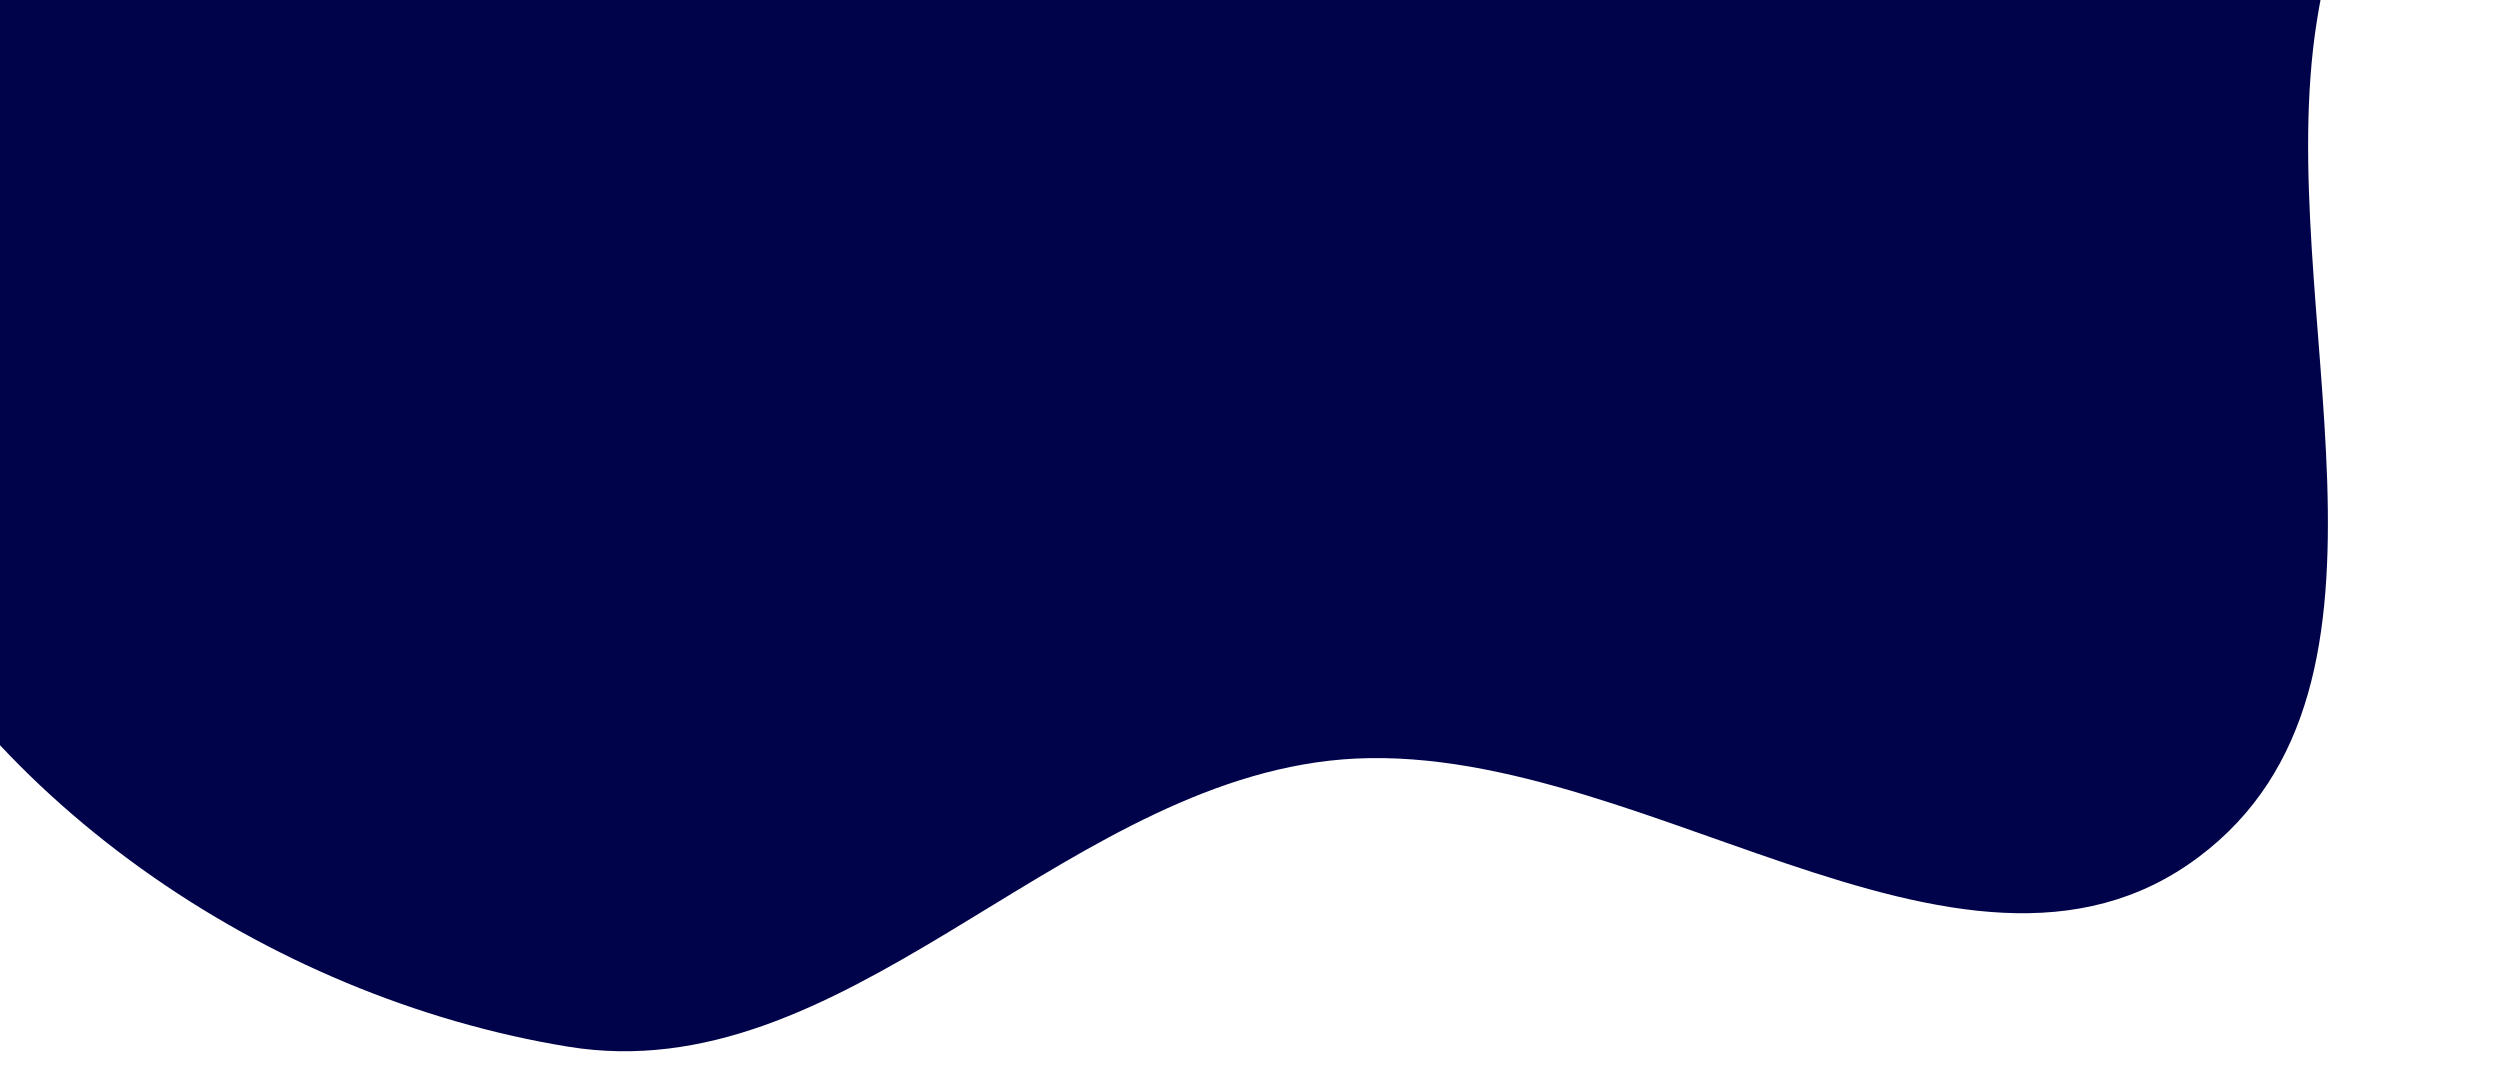 <svg width="105" height="45" viewBox="0 0 105 45" fill="none" xmlns="http://www.w3.org/2000/svg">
<path fill-rule="evenodd" clip-rule="evenodd" d="M92.332 36.004C82.288 43.516 68.267 30.504 55.798 31.953C44.213 33.3 35.383 45.842 23.865 43.961C11.228 41.897 -1.18 33.503 -6.388 21.798C-11.534 10.231 -8.249 -3.809 -2.363 -14.991C2.61 -24.44 13.897 -27.614 22.757 -33.571C29.555 -38.142 35.904 -42.454 43.4 -45.762C53.857 -50.377 63.804 -58.836 75.038 -56.644C87.193 -54.272 98.942 -45.606 103.412 -34.051C107.793 -22.728 99.199 -11.069 97.304 0.909C95.412 12.871 102.023 28.756 92.332 36.004Z" fill="#000349"/>
</svg>
